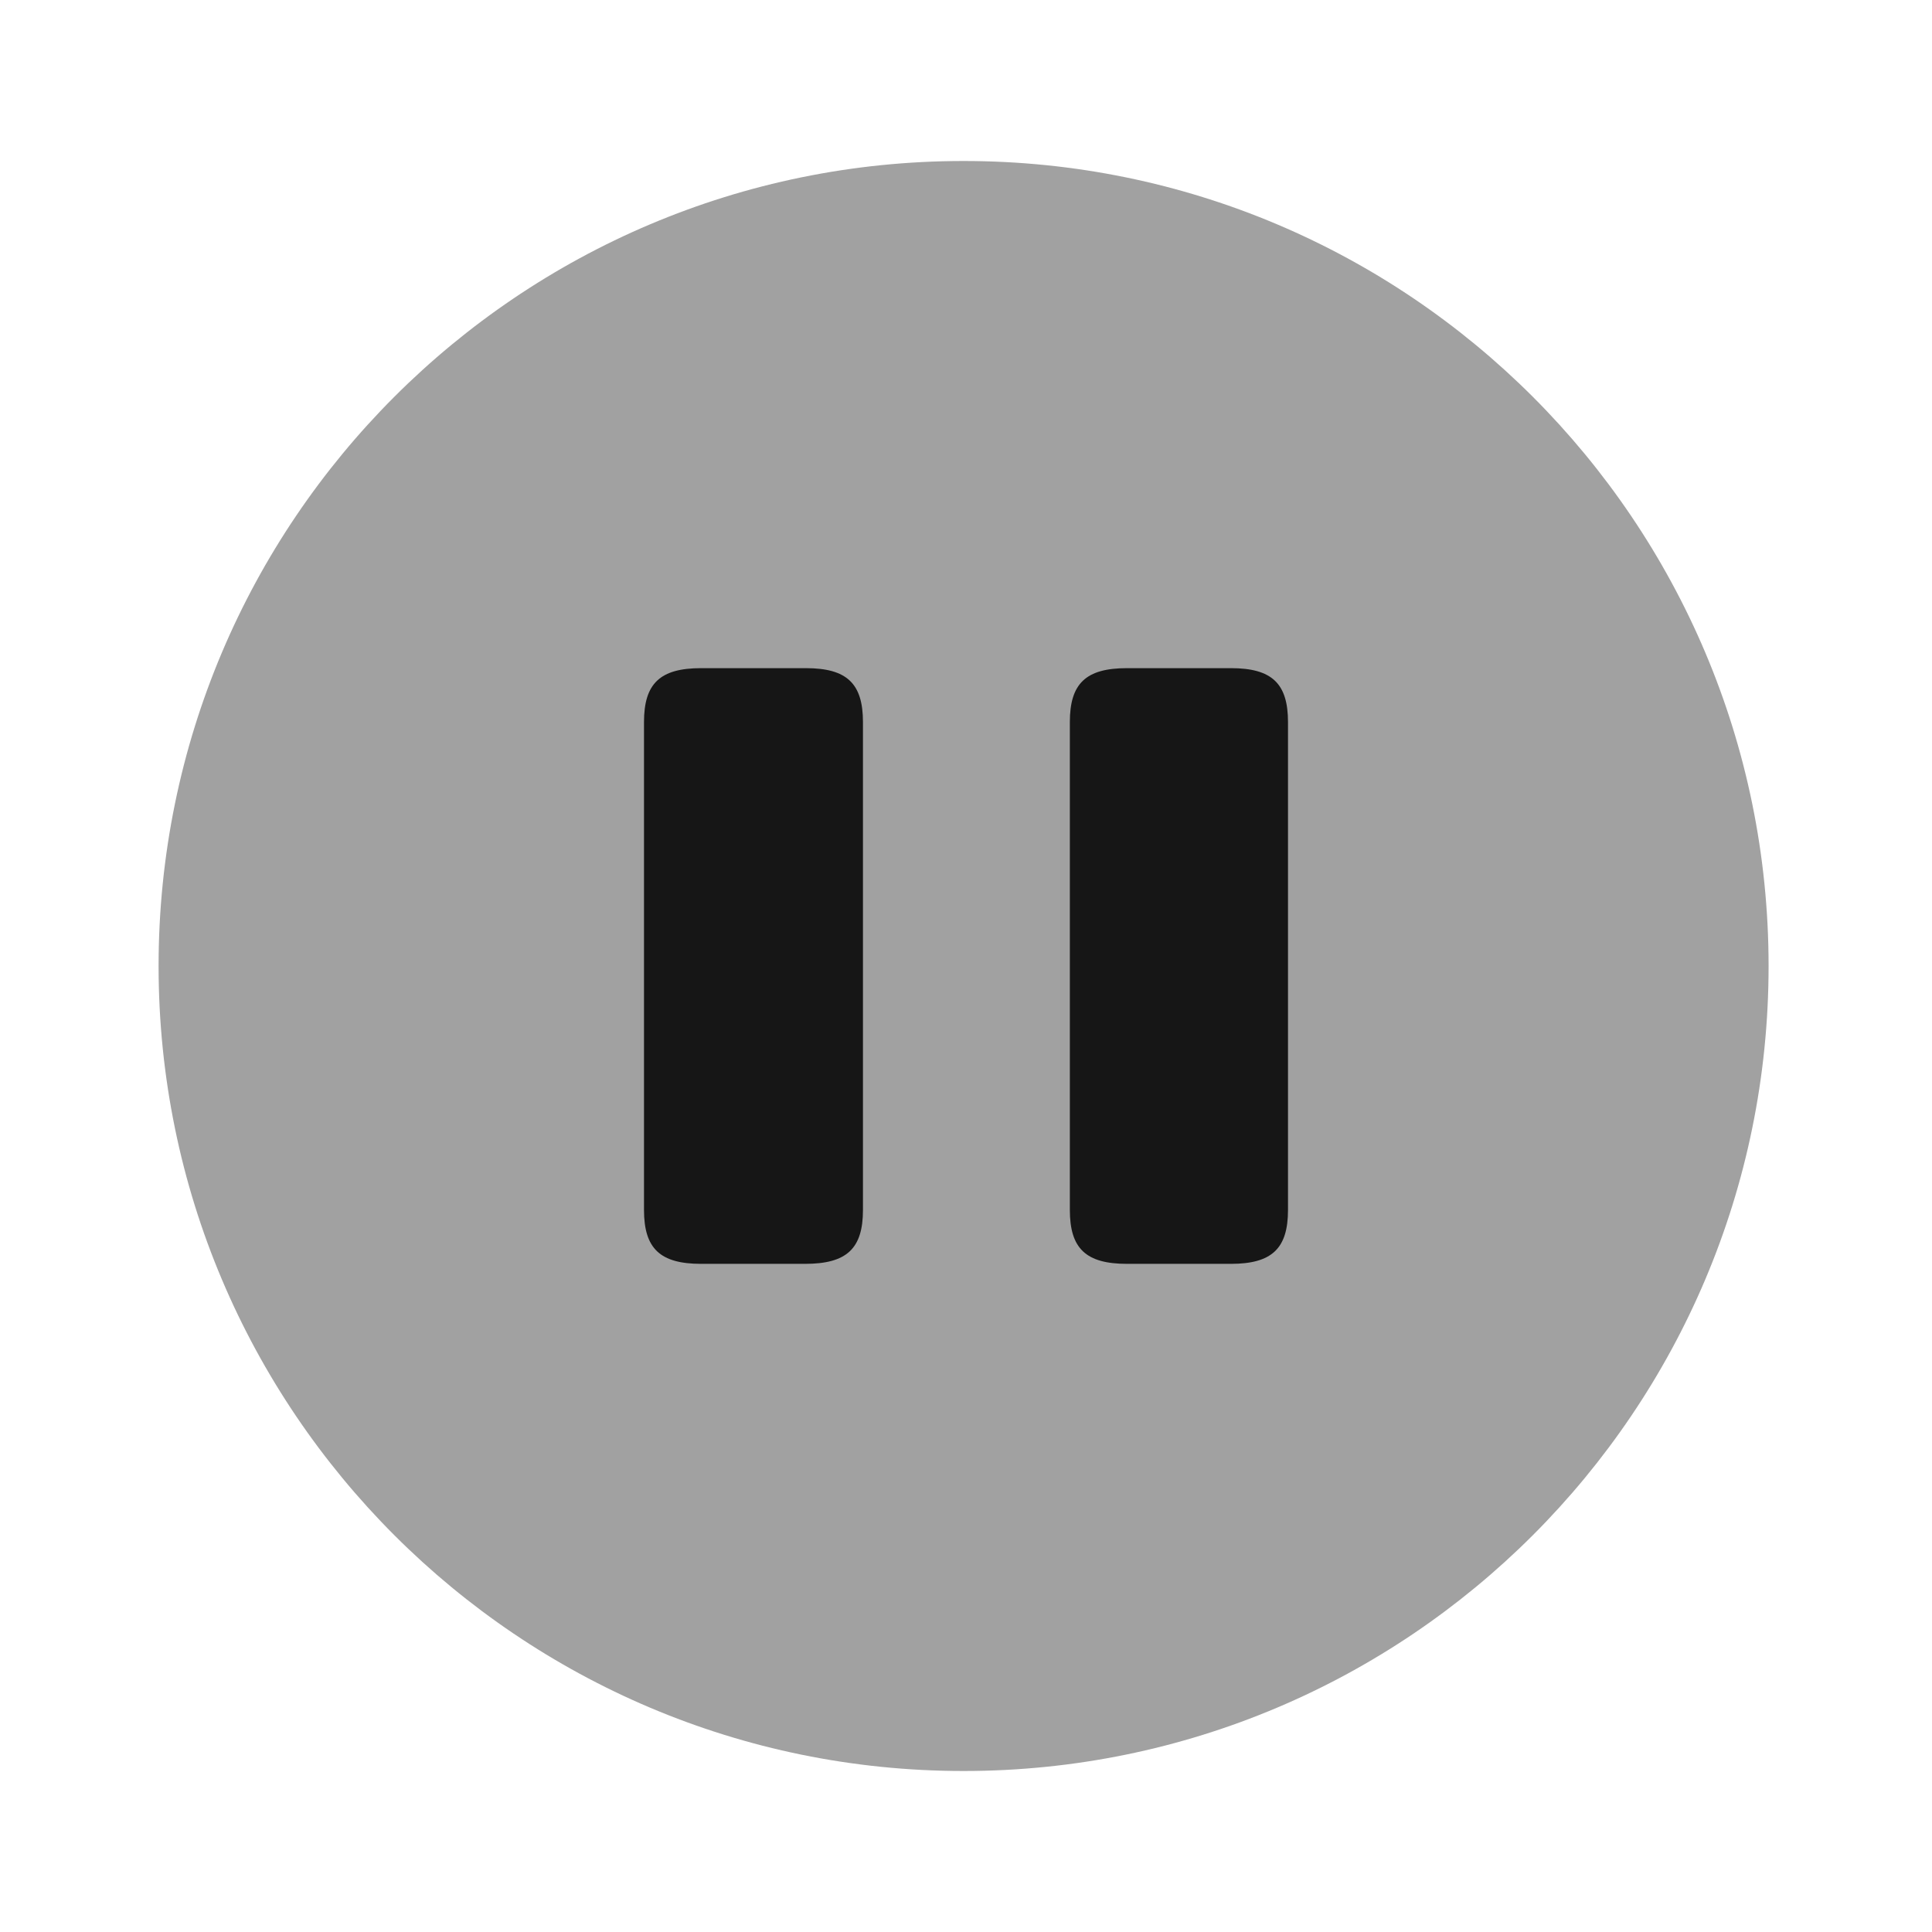 <svg width="24" height="24" viewBox="0 0 24 24" fill="none" xmlns="http://www.w3.org/2000/svg">
<path opacity="0.4" d="M11.97 22C17.493 22 21.97 17.523 21.97 12C21.97 6.477 17.493 2 11.97 2C6.447 2 1.97 6.477 1.97 12C1.97 17.523 6.447 22 11.97 22Z" fill="#161616"/>
<path d="M10.72 15.03V8.97C10.72 8.49 10.52 8.3 10.01 8.3H8.71C8.2 8.3 8 8.49 8 8.97V15.03C8 15.51 8.2 15.7 8.71 15.7H10C10.52 15.7 10.72 15.51 10.72 15.03Z" fill="#161616"/>
<path d="M16 15.03V8.97C16 8.49 15.8 8.3 15.29 8.3H14C13.49 8.3 13.29 8.49 13.29 8.97V15.03C13.29 15.51 13.49 15.7 14 15.7H15.29C15.8 15.7 16 15.51 16 15.03Z" fill="#161616"/>
</svg>
